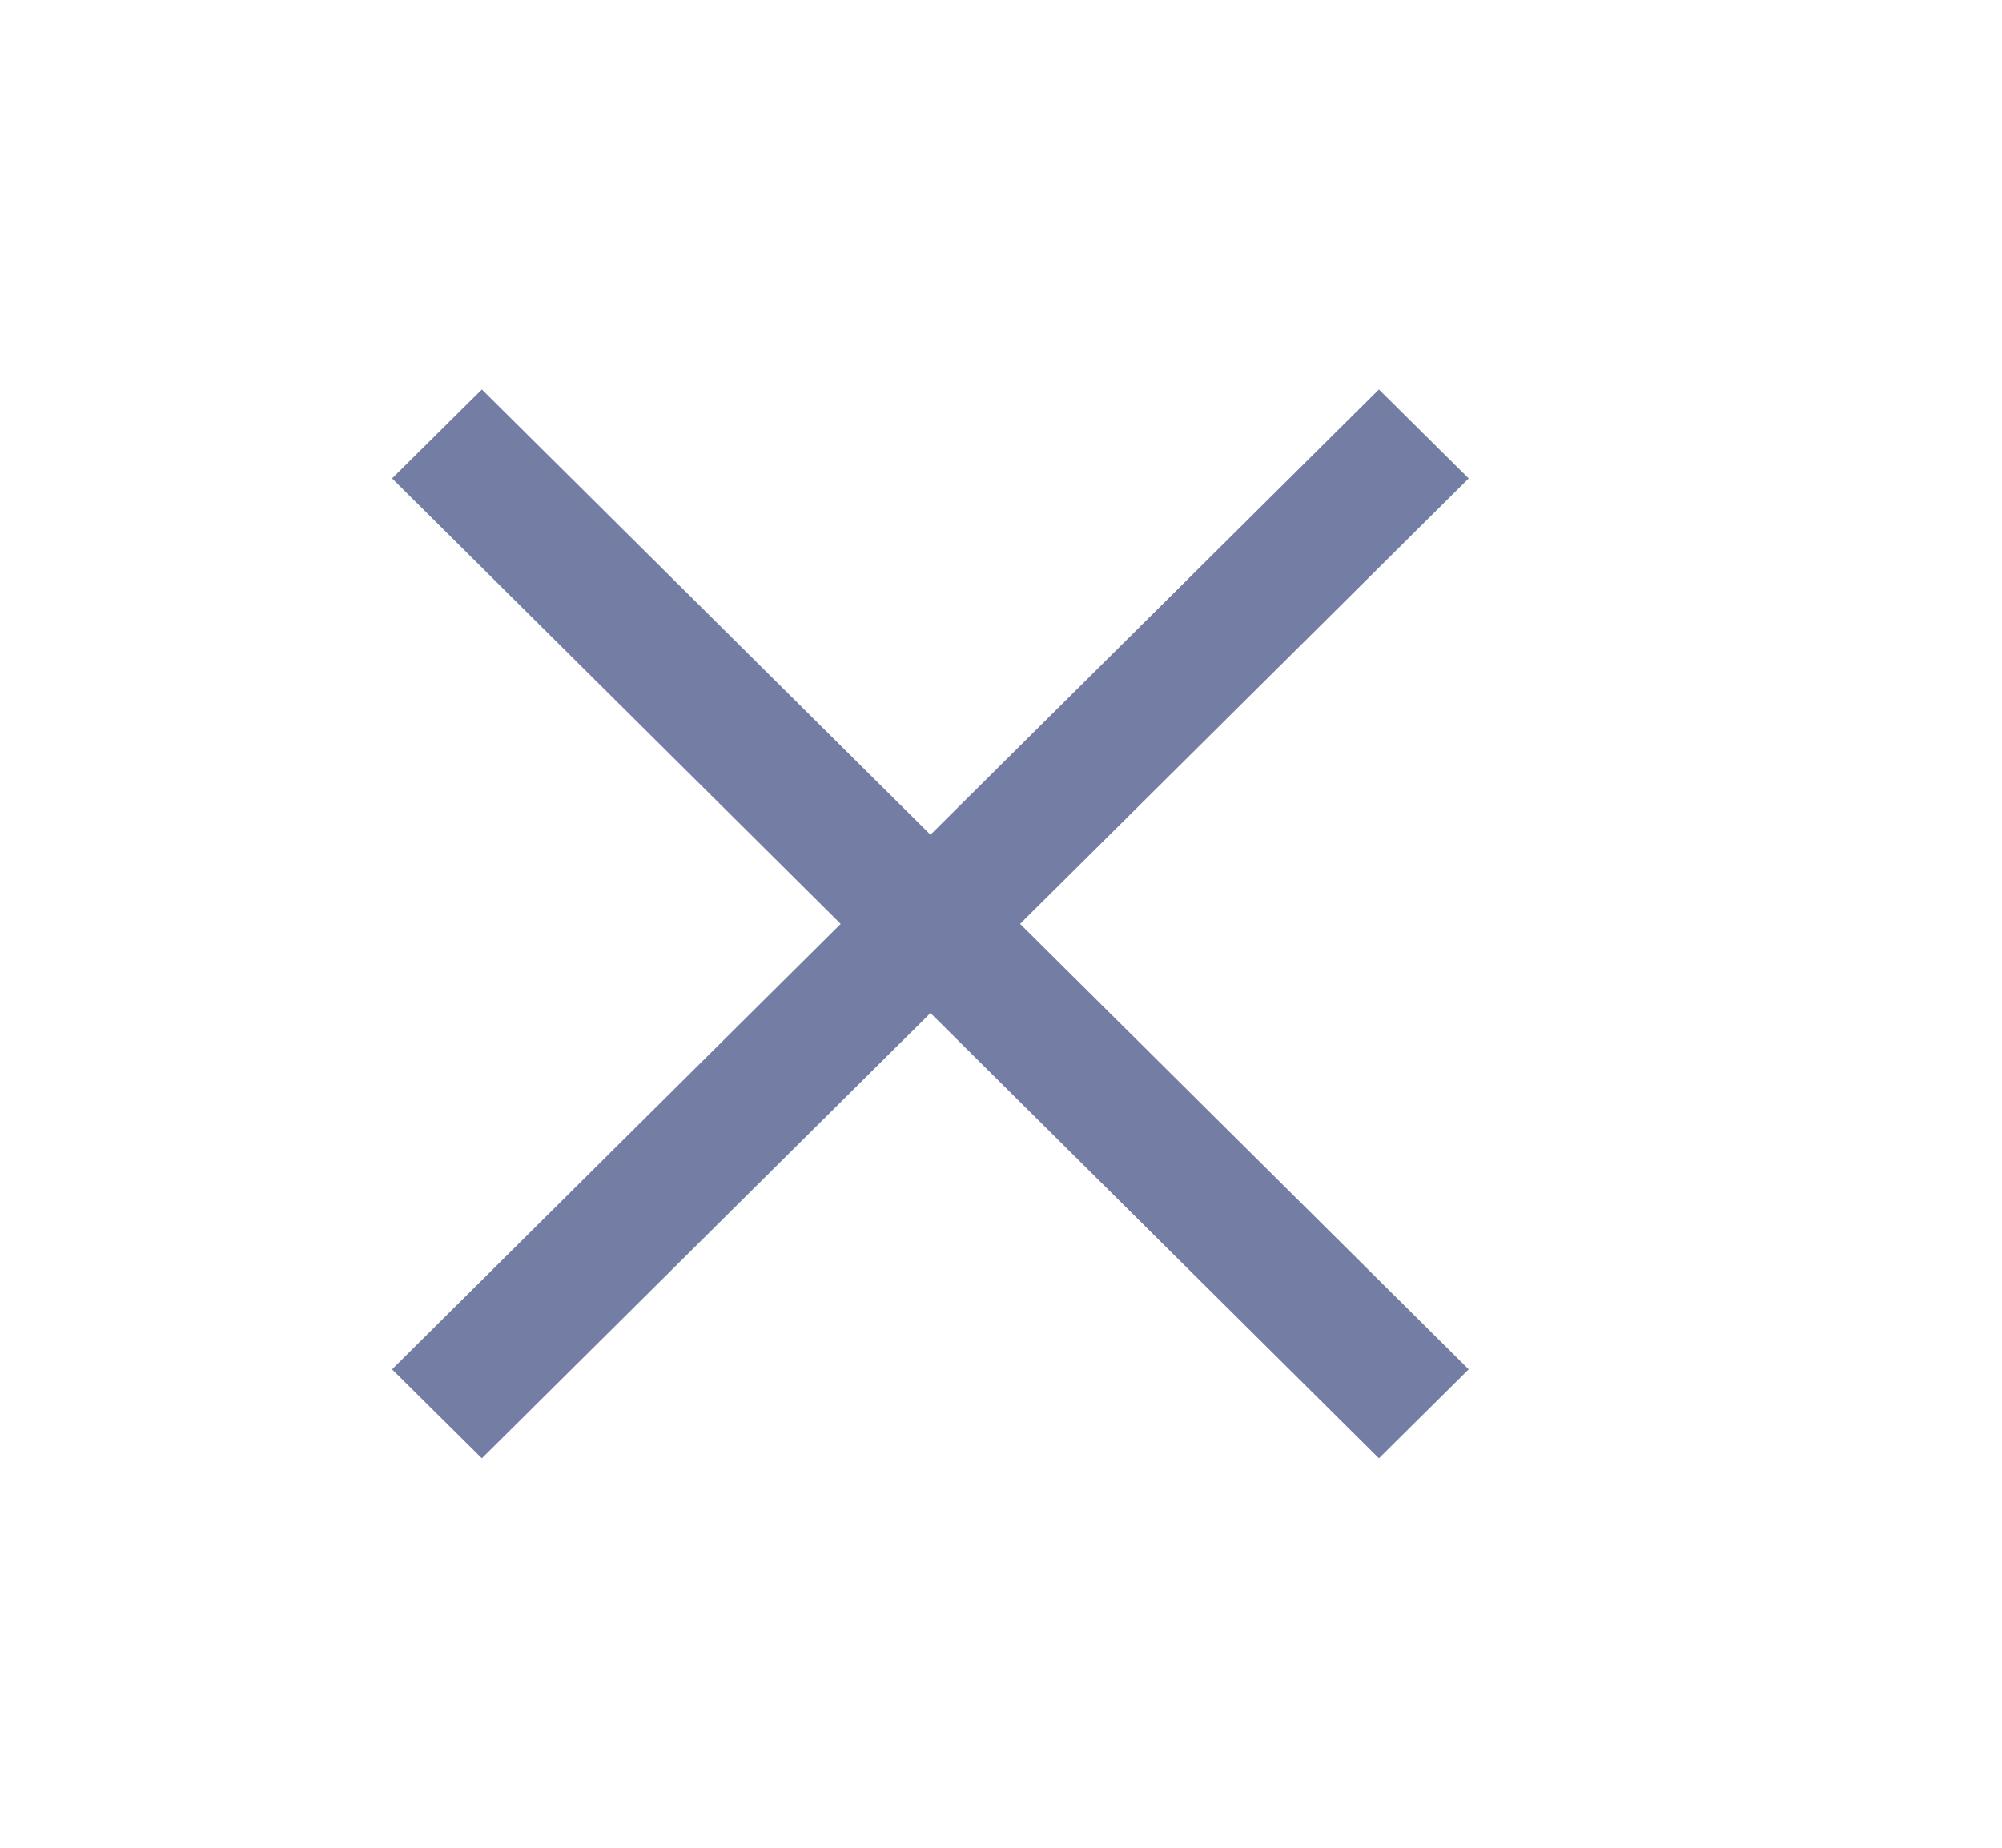 <svg width="13" height="12" viewBox="0 0 13 12" fill="none" xmlns="http://www.w3.org/2000/svg">
<path d="M3.129 2.529L2.546 3.107L5.459 6L2.546 8.893L3.129 9.471L6.042 6.579L8.954 9.471L9.537 8.893L6.624 6L9.537 3.107L8.954 2.529L6.042 5.421L3.129 2.529Z" fill="#747EA5"/>
</svg>
